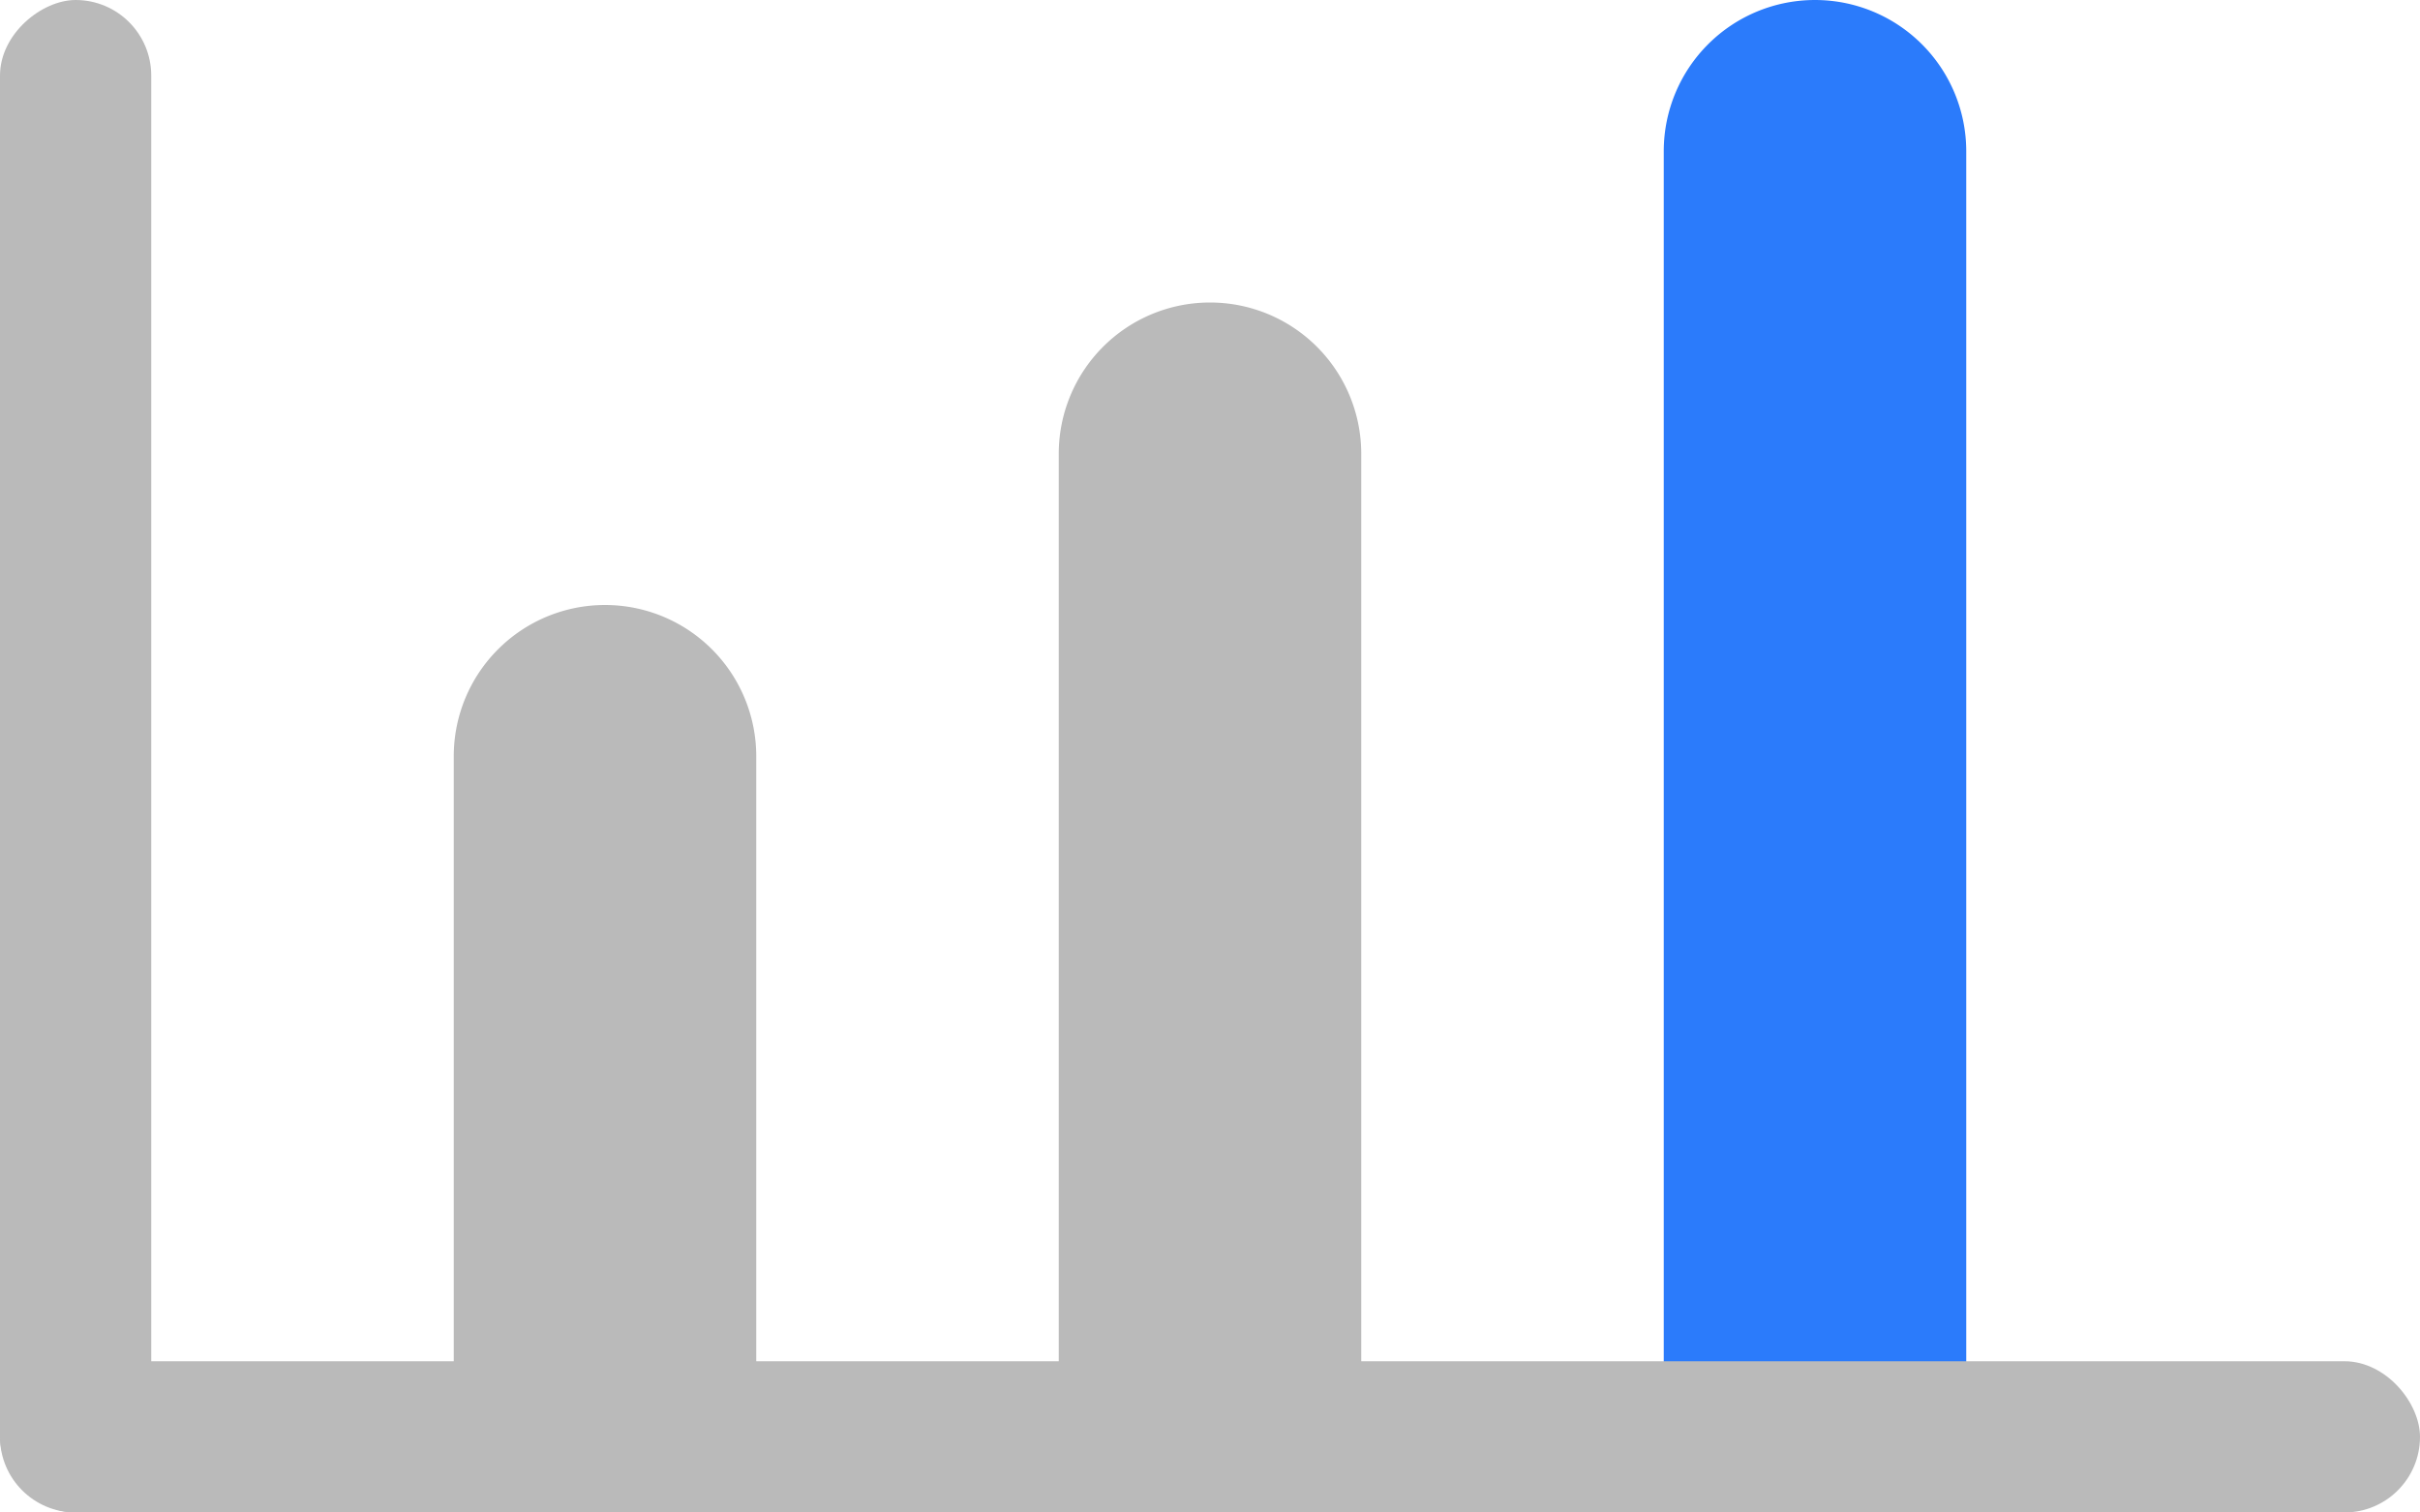 <svg width="16" height="10" fill="none" xmlns="http://www.w3.org/2000/svg"><path d="M4 4.5a.5.5 0 01.5.5v4.5h-1V5a.5.5 0 01.5-.5zm4-2a.5.5 0 01.5.5v6.5h-1V3a.5.5 0 01.5-.5z" stroke="#BABABA"/><path d="M12 .5a.5.5 0 01.5.5v8.5h-1V1a.5.5 0 01.5-.5z" stroke="#2B7BFB"/><rect y="9" width="16" height="1" rx=".5" fill="#BABABA"/><rect x="1" width="10" height="1" rx=".5" transform="rotate(90 1 0)" fill="#BABABA"/></svg>
